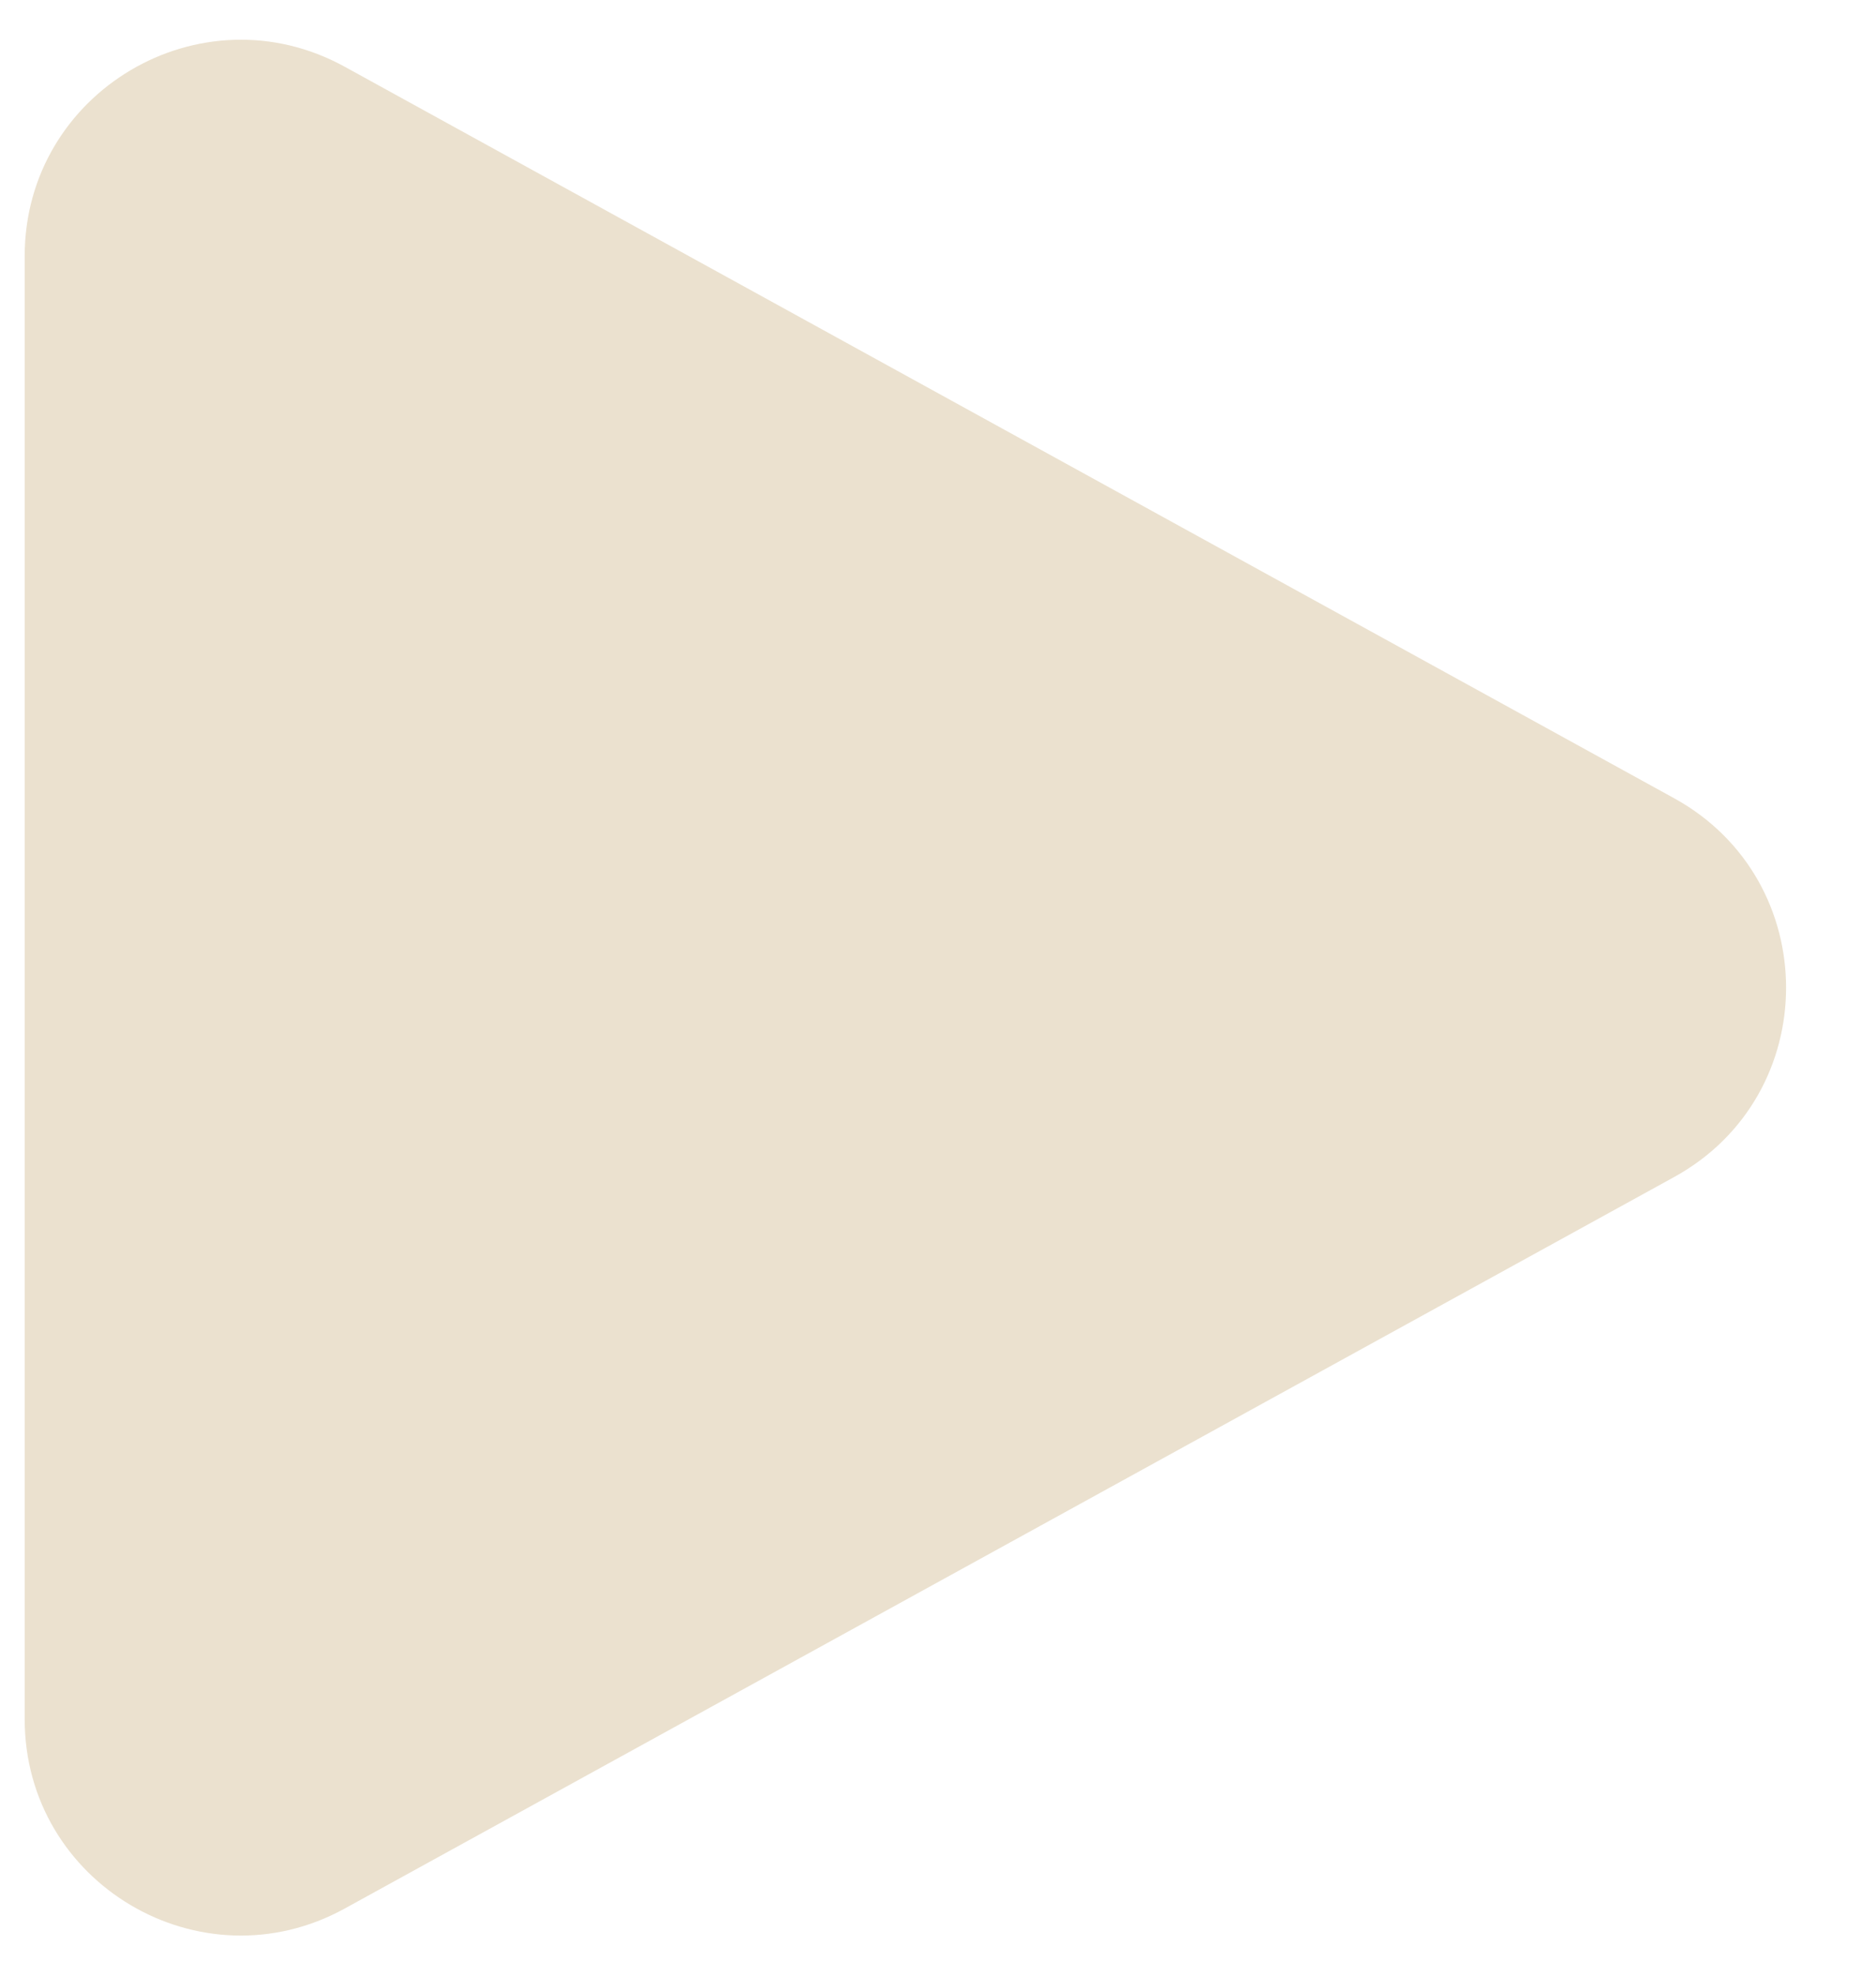 <svg width="19" height="20" viewBox="0 0 19 20" fill="none" xmlns="http://www.w3.org/2000/svg">
<path fill-rule="evenodd" clip-rule="evenodd" d="M0.25 2.593C0.25 0.929 2.034 -0.126 3.492 0.676L16.956 8.081C18.467 8.913 18.467 11.084 16.956 11.915L3.492 19.32C2.034 20.122 0.25 19.067 0.25 17.403V2.593Z" fill="#EBE1CF"/>
</svg>
